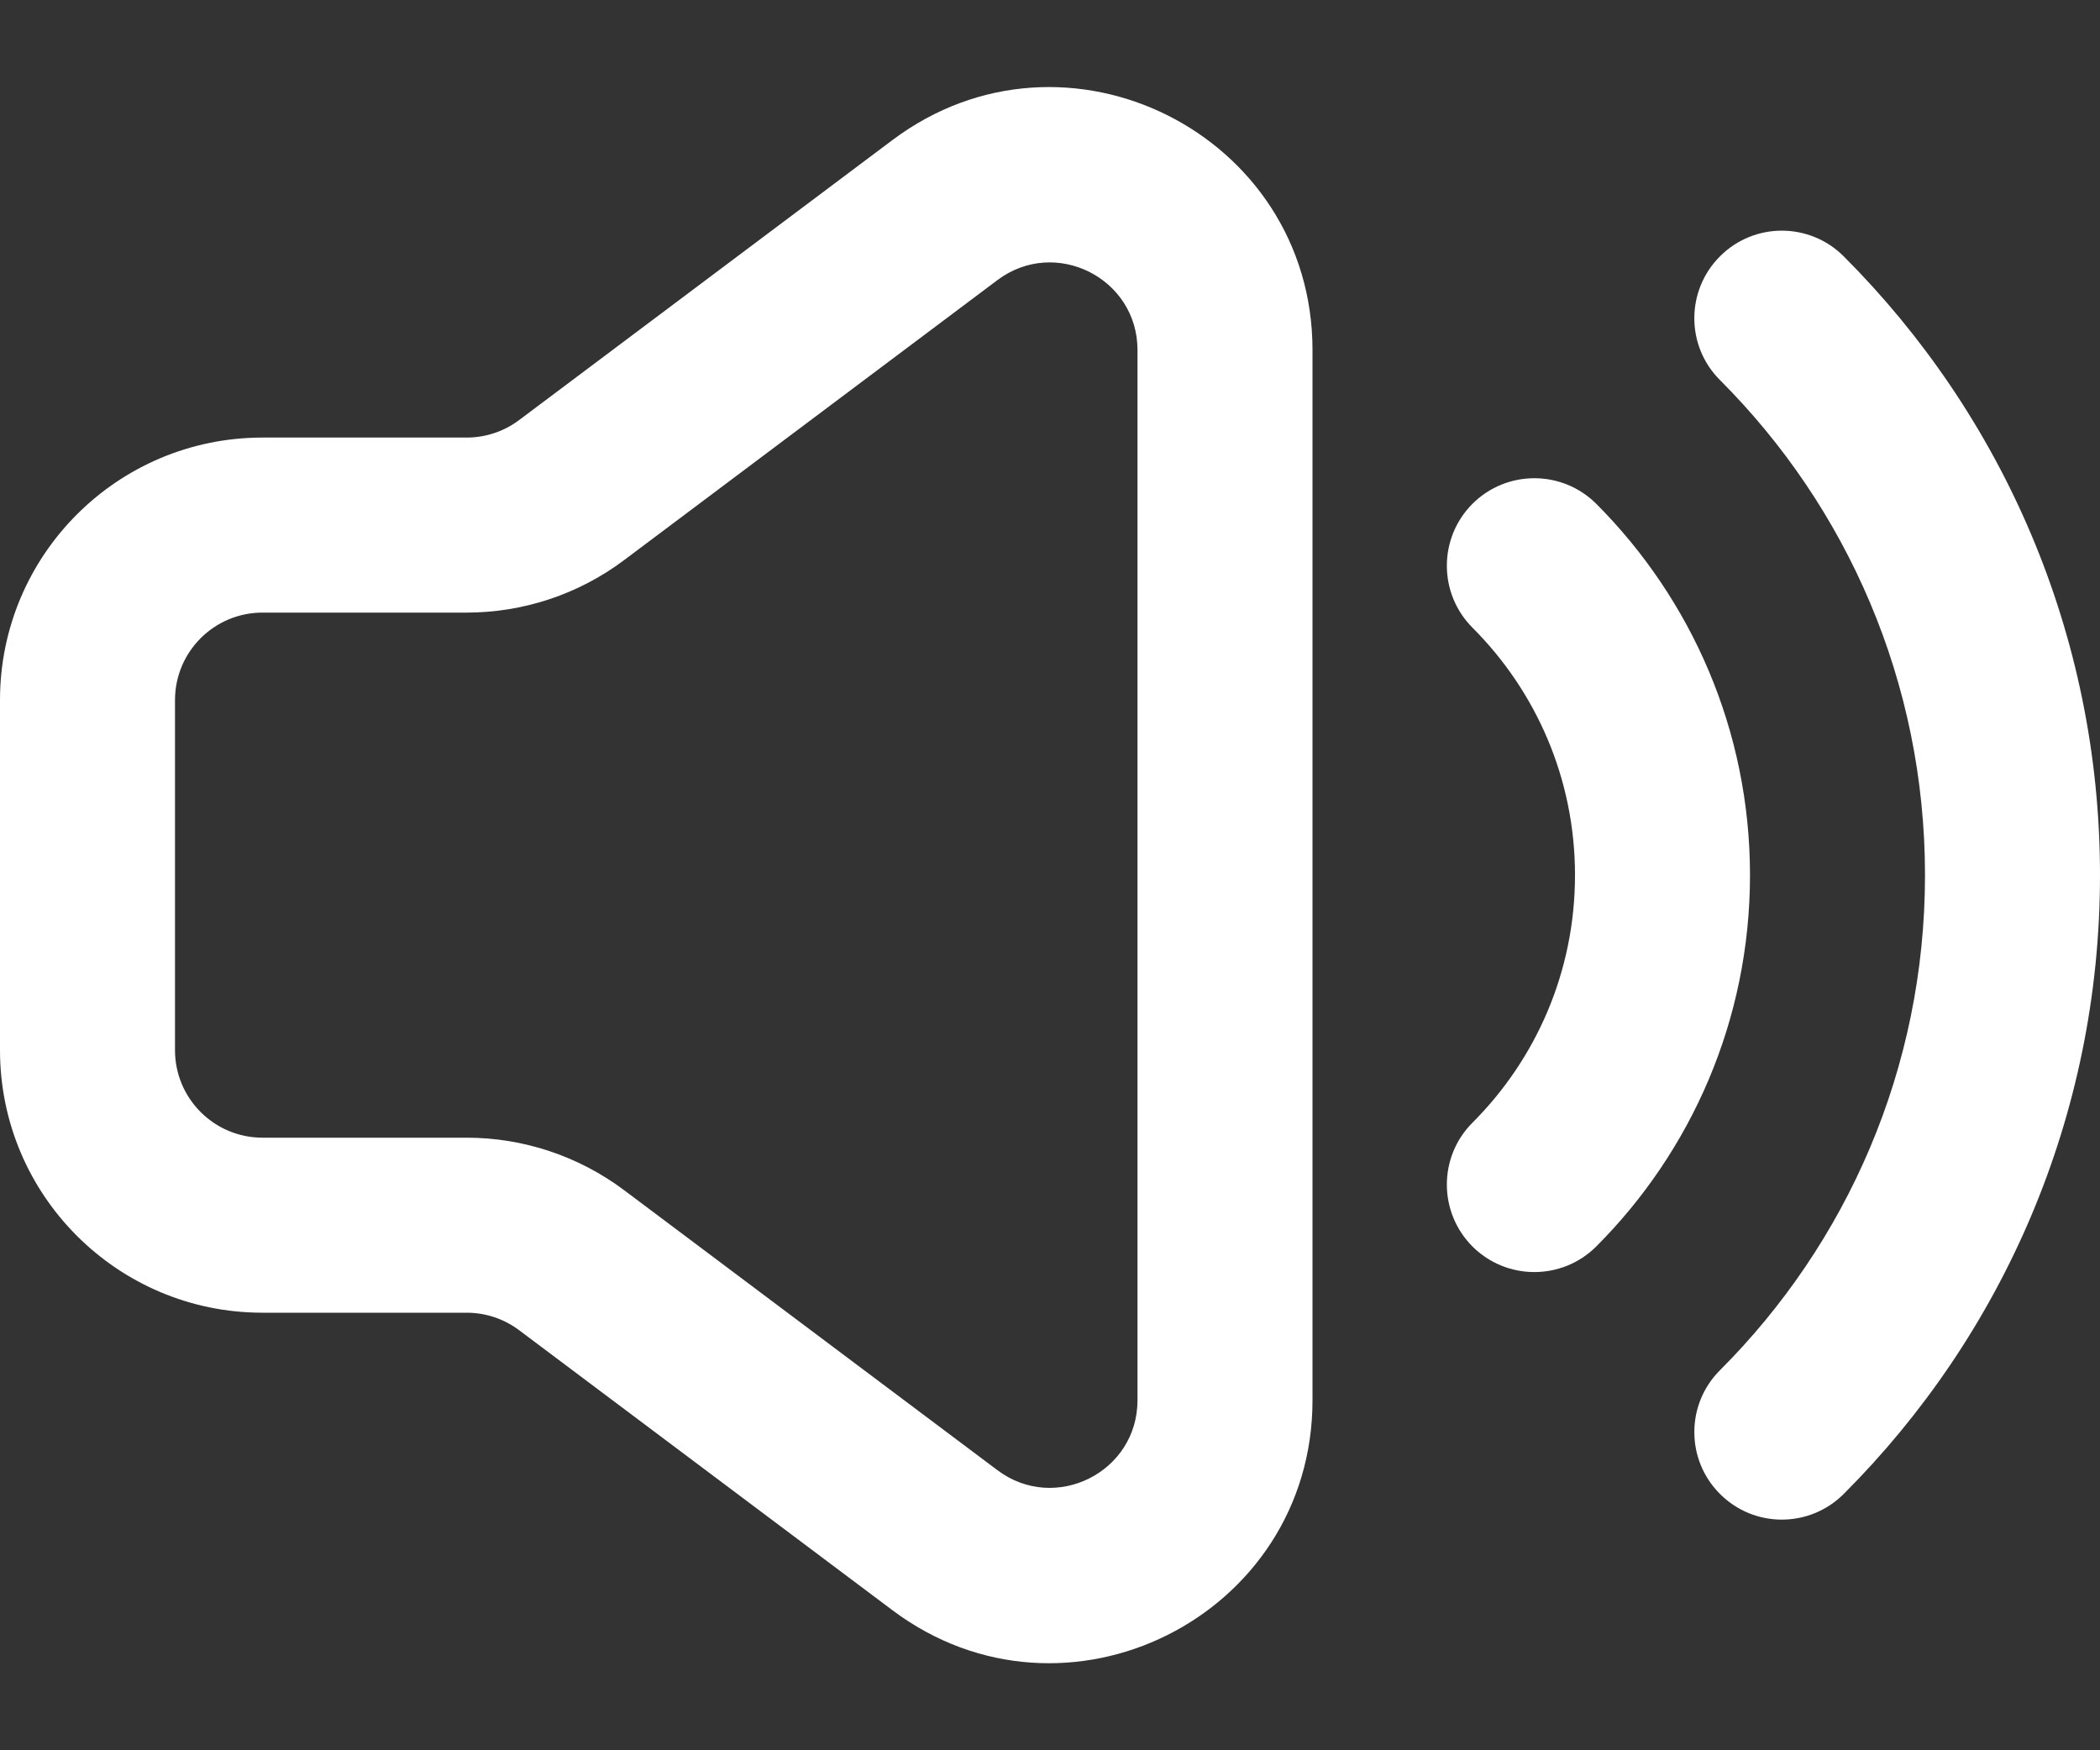 <svg width="24" height="20" viewBox="0 0 24 20" fill="none" xmlns="http://www.w3.org/2000/svg">
<rect x="0" y="0" width="24" height="20" fill="#333333" stroke="none"/>
<path fill-rule="evenodd" clip-rule="evenodd" d="M13 4C13 3.176 12.059 2.706 11.4 3.2L7.133 6.4C6.614 6.79 5.982 7 5.333 7H3C2.448 7 2 7.448 2 8V12C2 12.552 2.448 13 3 13H5.333C5.982 13 6.614 13.211 7.133 13.6L11.4 16.8C12.059 17.294 13 16.824 13 16V4ZM10.2 1.6C12.178 0.117 15 1.528 15 4V16C15 18.472 12.178 19.883 10.2 18.4L5.933 15.2C5.76 15.07 5.55 15 5.333 15H3C1.343 15 0 13.657 0 12V8C0 6.343 1.343 5 3 5H5.333C5.55 5 5.76 4.93 5.933 4.8L10.2 1.6ZM19.657 2.929C20.047 2.538 20.68 2.538 21.071 2.929C22.88 4.738 24 7.239 24 10C24 12.761 22.88 15.263 21.071 17.071C20.68 17.462 20.047 17.462 19.657 17.071C19.266 16.681 19.266 16.047 19.657 15.657C21.106 14.208 22 12.21 22 10C22 7.791 21.106 5.792 19.657 4.343C19.266 3.953 19.266 3.32 19.657 2.929ZM16.828 5.757C17.219 5.367 17.852 5.367 18.243 5.757C19.327 6.842 20 8.344 20 10C20 11.657 19.327 13.158 18.243 14.243C17.852 14.633 17.219 14.633 16.828 14.243C16.438 13.852 16.438 13.219 16.828 12.829C17.553 12.104 18 11.105 18 10C18 8.895 17.553 7.897 16.828 7.172C16.438 6.781 16.438 6.148 16.828 5.757Z" fill="white"/>
</svg>
